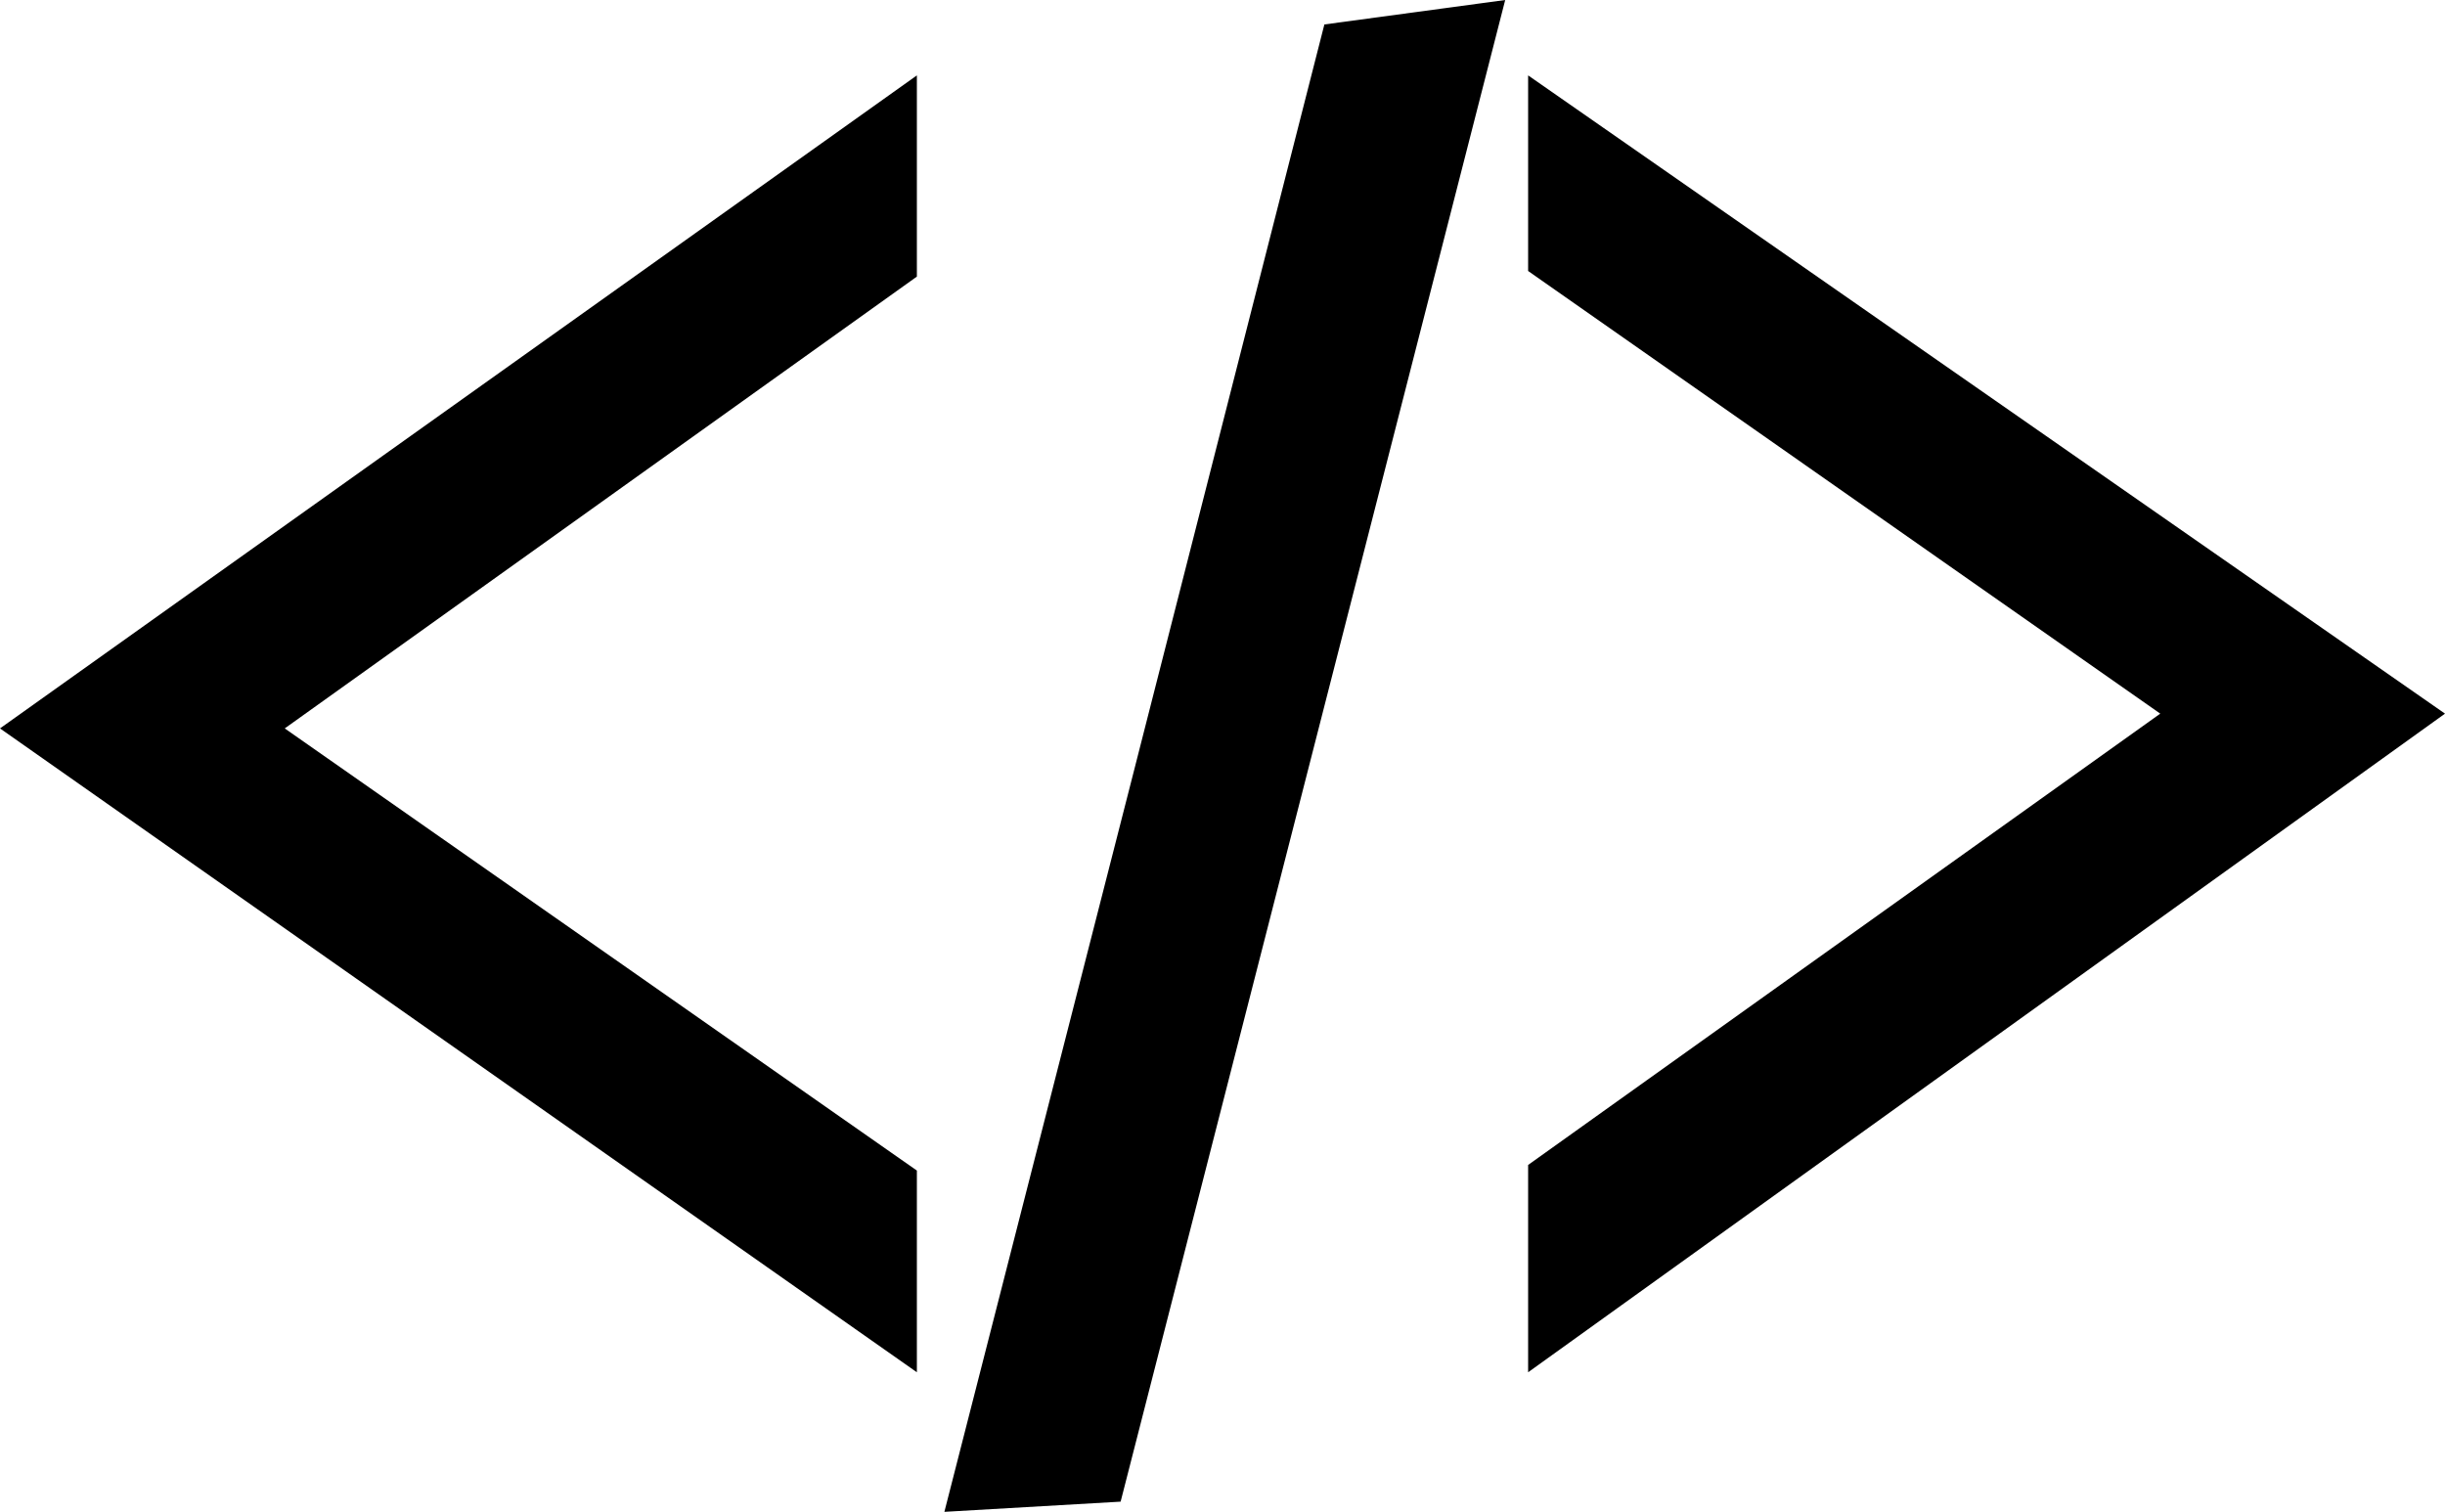 <svg id="レイヤー_1" data-name="レイヤー 1" xmlns="http://www.w3.org/2000/svg" viewBox="0 0 48 29.68"><polygon points="18 1.48 18 5.43 5.59 14.3 18 22.98 18 26.94 0 14.3 18 1.48"/><polygon points="30 26.94 30 22.87 42.41 14.01 30 5.32 30 1.48 48 14.01 30 26.94"/><path d="M22,40l-3.46.2Q22.28,25.6,26,11l3.55-.48Z" transform="translate(0 -10.52)"/></svg>
